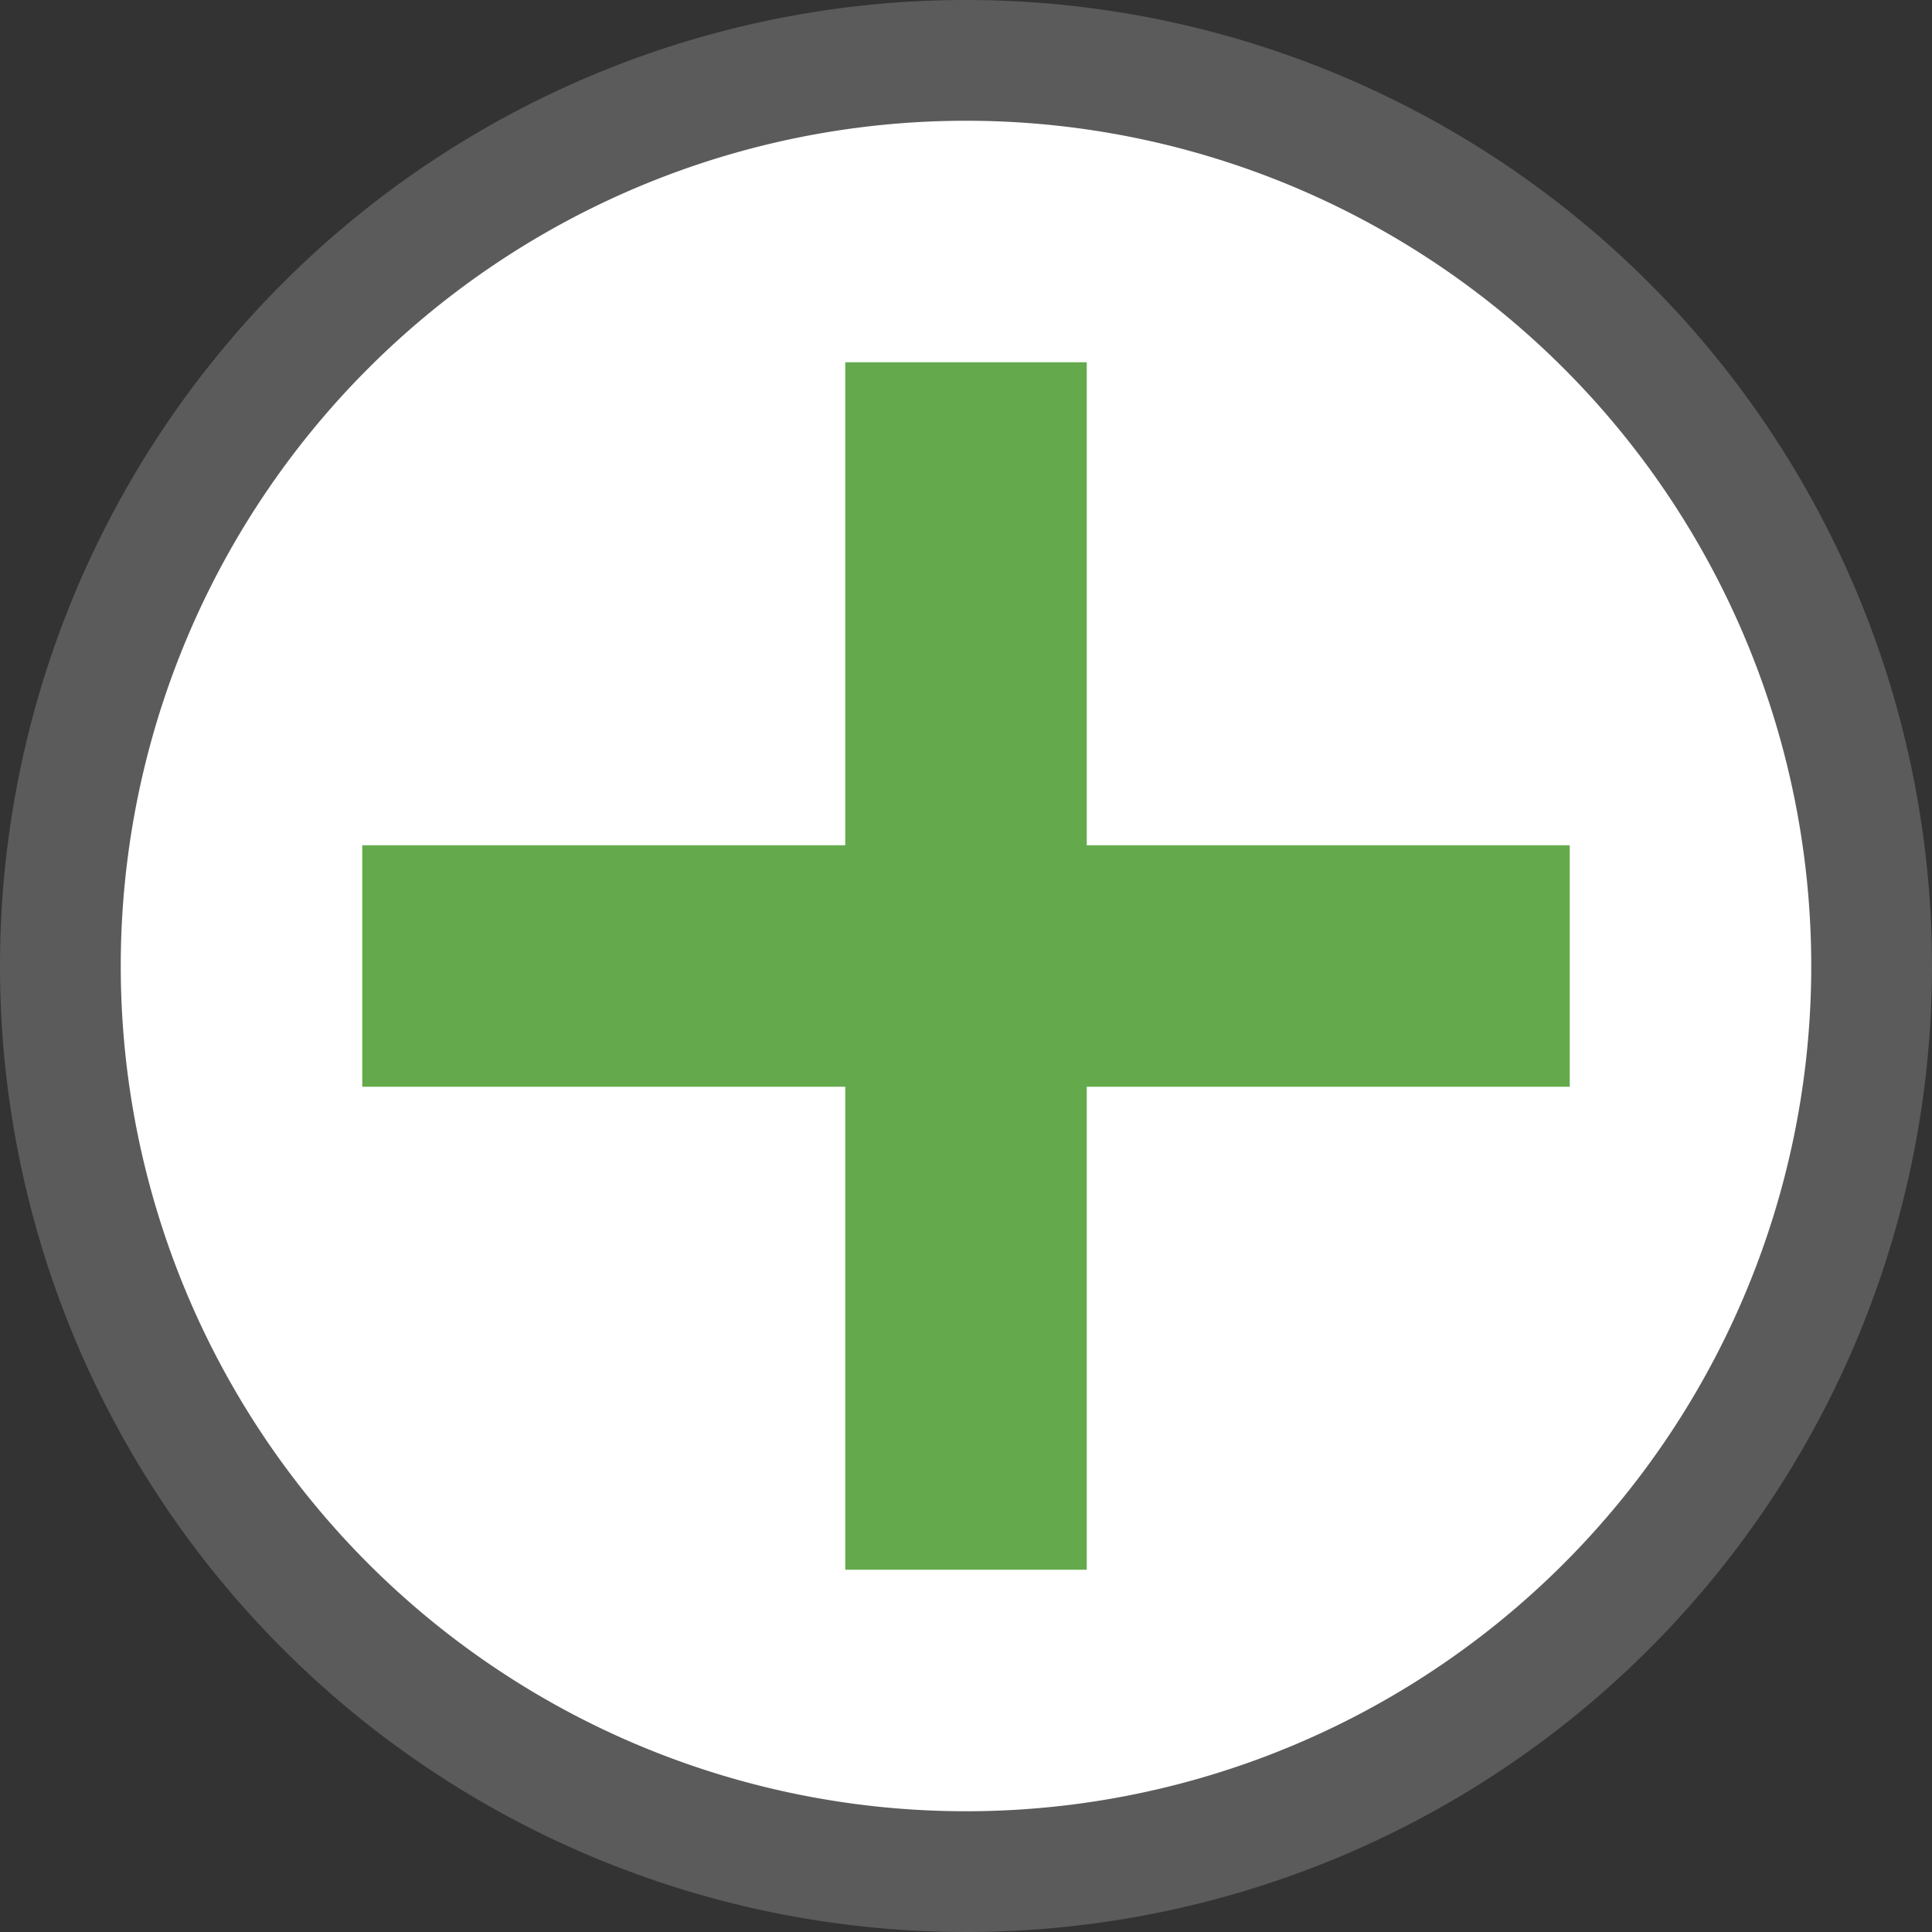 <svg id="Layer_1" data-name="Layer 1" xmlns="http://www.w3.org/2000/svg" viewBox="0 0 16 16">
  <rect x="0" y="0" width="16" height="16" fill="#333333" stroke="none"/>
  <title>new_record_16x16</title>
  <path d="M8,15.5A7.5,7.5,0,1,1,15.5,8,7.5,7.5,0,0,1,8,15.5Z" fill="#fff"/>
  <path d="M8,1A7,7,0,1,1,1,8,7,7,0,0,1,8,1M8,0a8,8,0,1,0,8,8A8,8,0,0,0,8,0Z" fill="#5b5b5b"/>
  <rect x="7" y="3" width="2" height="10" fill="#64aa4d"/>
  <rect x="3" y="7" width="10" height="2" fill="#64aa4d"/>
</svg>
